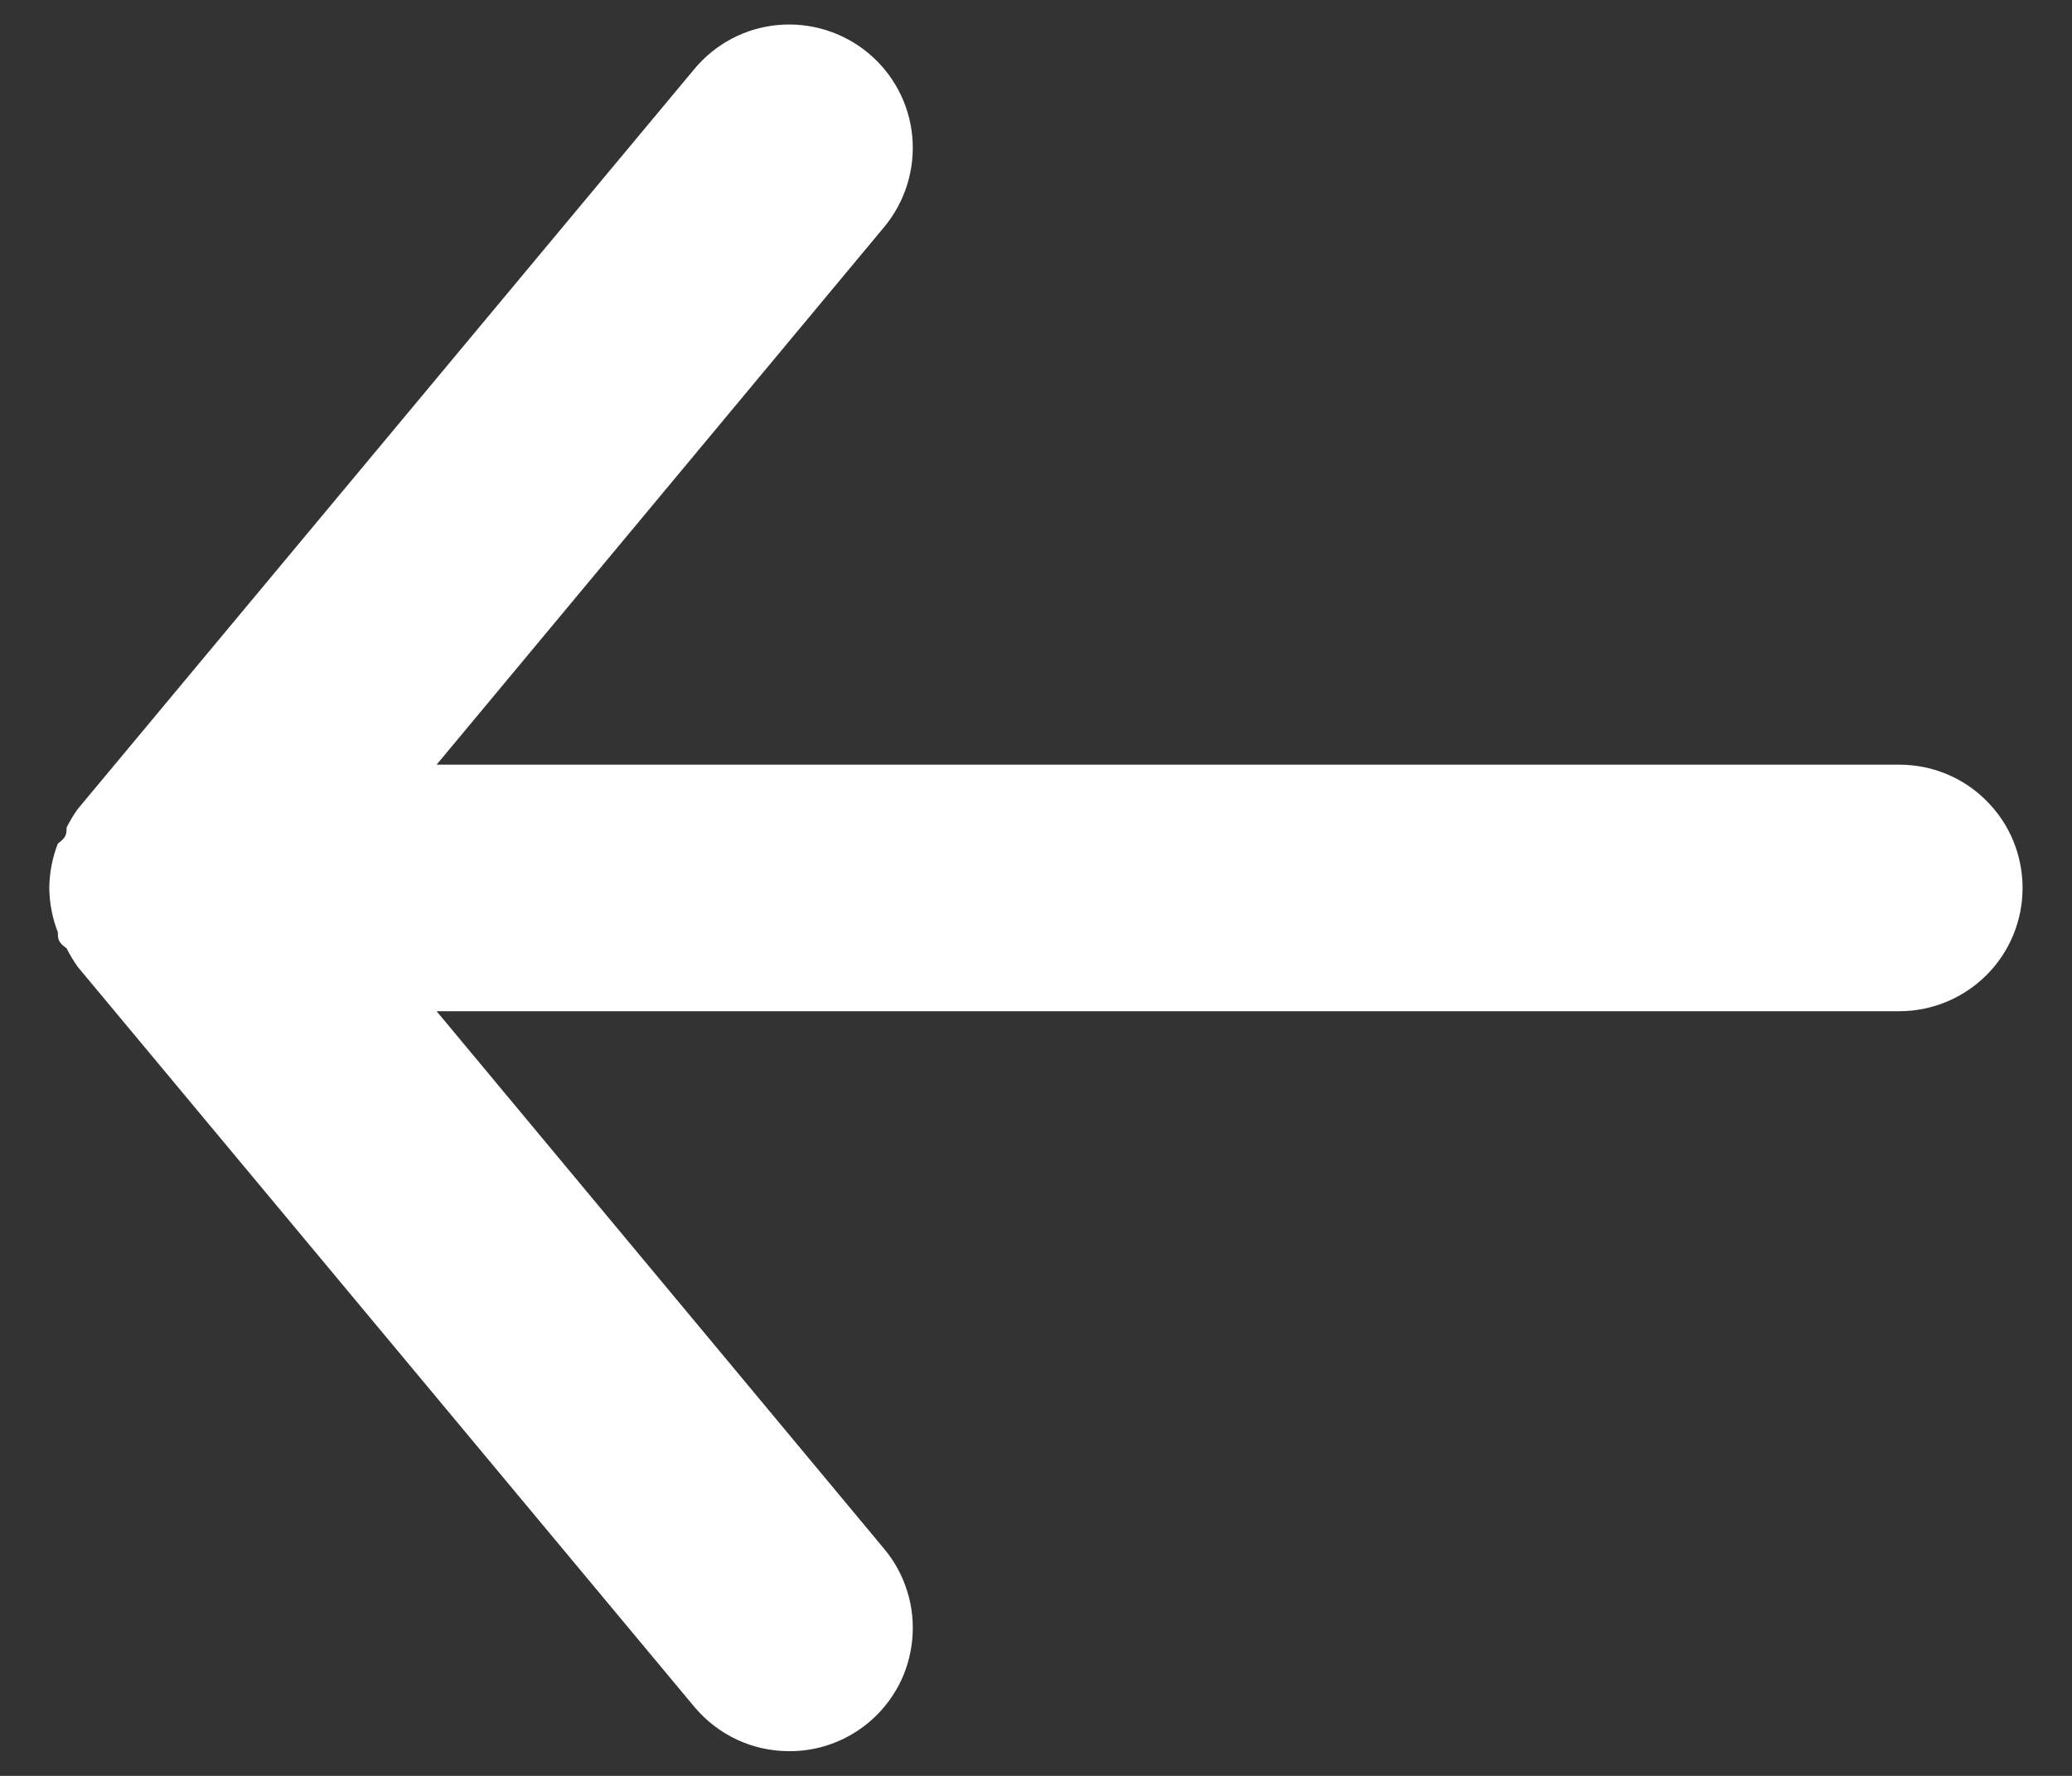 <svg width="14" height="12" viewBox="0 0 14 12" fill="none" xmlns="http://www.w3.org/2000/svg">
<rect x="0" y="0" width="14" height="12" fill="#333333" stroke="none"/>
<path d="M12.833 5.167H2.95L5.975 1.533C6.116 1.363 6.184 1.144 6.164 0.923C6.144 0.703 6.037 0.5 5.866 0.358C5.696 0.217 5.477 0.149 5.256 0.169C5.036 0.189 4.833 0.296 4.691 0.467L0.525 5.467C0.497 5.506 0.472 5.548 0.45 5.592C0.45 5.633 0.45 5.658 0.391 5.7C0.354 5.795 0.334 5.897 0.333 6C0.334 6.103 0.354 6.204 0.391 6.3C0.391 6.342 0.391 6.367 0.45 6.408C0.472 6.452 0.497 6.493 0.525 6.533L4.691 11.533C4.77 11.627 4.868 11.703 4.979 11.755C5.09 11.807 5.211 11.833 5.333 11.833C5.528 11.834 5.716 11.766 5.866 11.642C5.951 11.572 6.02 11.486 6.072 11.389C6.123 11.292 6.154 11.186 6.164 11.076C6.174 10.967 6.163 10.857 6.13 10.753C6.098 10.648 6.045 10.551 5.975 10.467L2.95 6.833H12.833C13.054 6.833 13.266 6.745 13.422 6.589C13.579 6.433 13.666 6.221 13.666 6C13.666 5.779 13.579 5.567 13.422 5.411C13.266 5.254 13.054 5.167 12.833 5.167Z" fill="white"/>
</svg>

